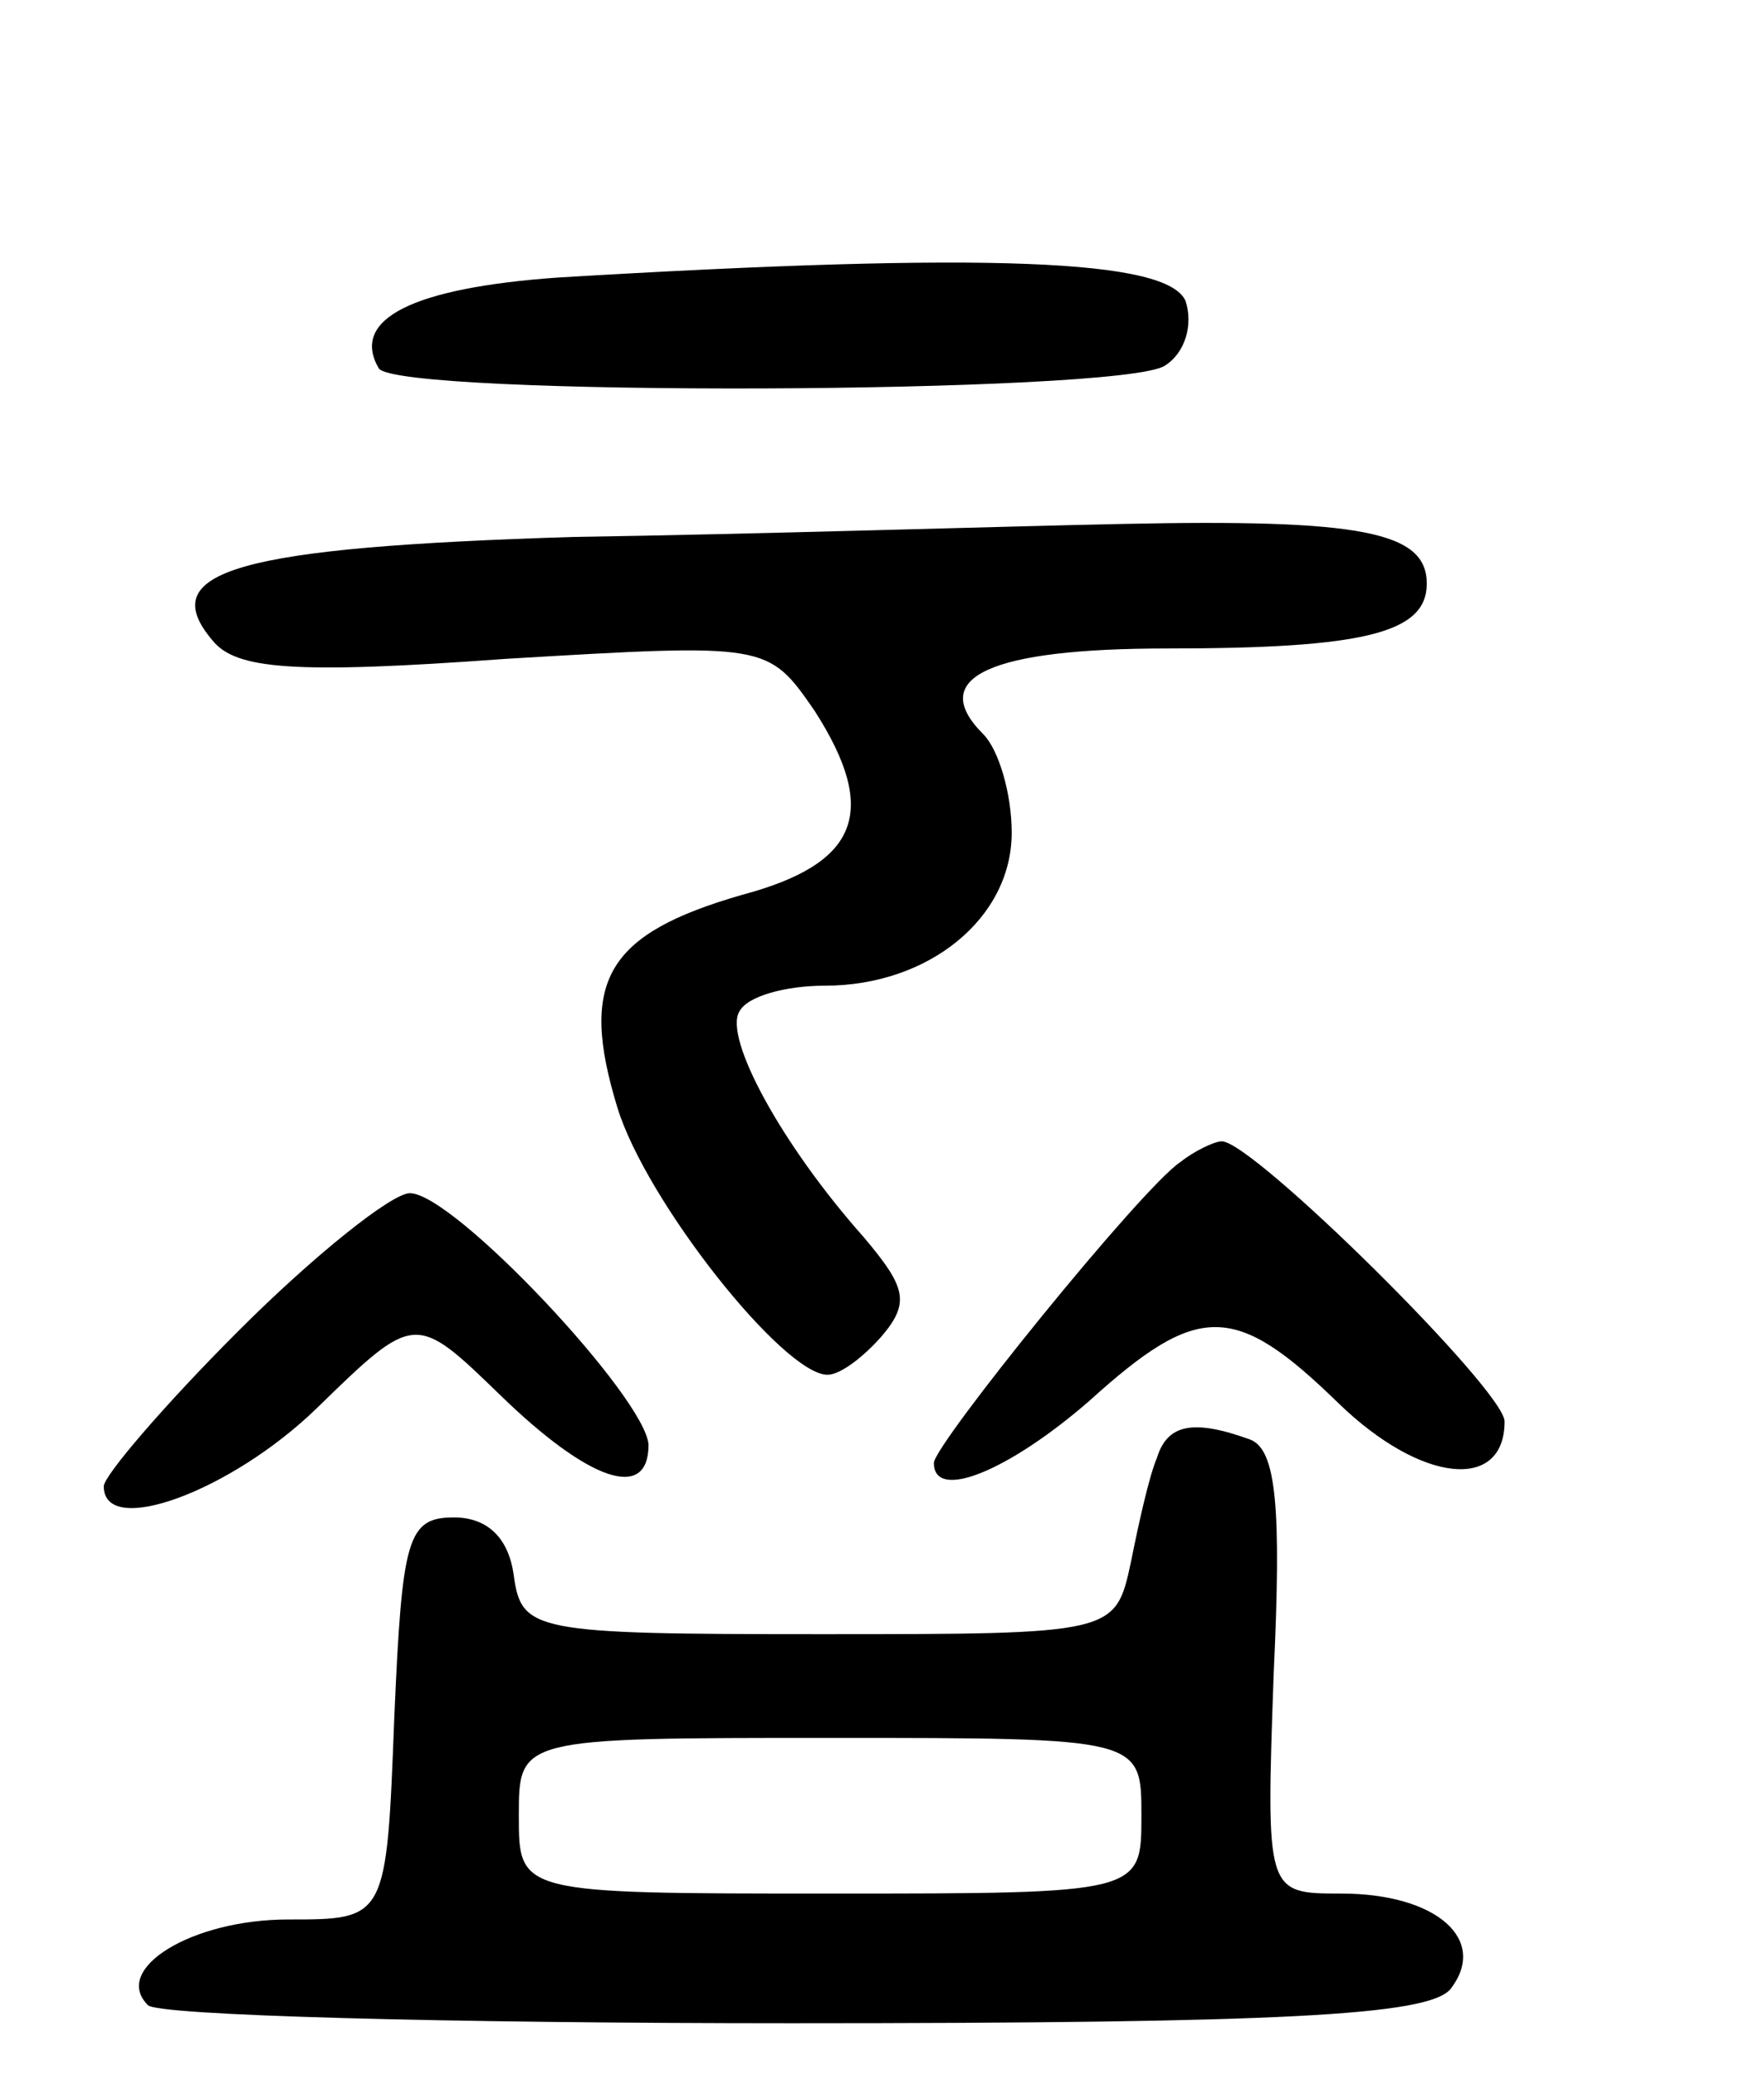 <svg version="1.0" xmlns="http://www.w3.org/2000/svg"
 width="68pt" height="80pt" viewBox="0 0 68 80"
 preserveAspectRatio="xMidYMid meet">
<g transform="translate(0,80) scale(0.1,-0.1)"
fill="#000000" stroke="none">
<path d="M215 693 c-56 -4 -80 -16 -69 -35 7 -11 286 -10 303 1 8 5 11 16 8
25 -7 16 -75 19 -242 9z"/>
<path d="M221 593 c-129 -4 -162 -13 -139 -40 9 -11 31 -13 113 -7 101 6 101
6 119 -20 25 -39 17 -59 -28 -71 -52 -15 -63 -33 -48 -82 11 -36 64 -103 81
-103 5 0 14 7 21 15 11 13 9 19 -7 38 -32 36 -54 77 -48 87 3 6 18 10 33 10
40 0 72 26 72 59 0 15 -5 32 -11 38 -22 22 3 33 71 33 76 0 100 6 100 25 0 20
-25 25 -118 23 -48 -1 -143 -4 -211 -5z"/>
<path d="M455 352 c-15 -10 -95 -109 -95 -116 0 -15 29 -3 60 24 42 38 56 38
96 -1 32 -31 64 -34 64 -7 0 12 -97 108 -109 108 -3 0 -11 -4 -16 -8z"/>
<path d="M92 287 c-29 -29 -52 -56 -52 -60 0 -20 49 -2 82 30 38 37 38 37 71
5 34 -33 57 -41 57 -19 -1 18 -75 97 -92 97 -7 0 -37 -24 -66 -53z"/>
<path d="M446 238 c-3 -7 -7 -25 -10 -40 -6 -28 -6 -28 -120 -28 -111 0 -115
1 -118 23 -2 14 -10 22 -23 22 -18 0 -20 -8 -23 -77 -3 -78 -3 -78 -41 -78
-37 0 -68 -19 -54 -33 3 -4 115 -7 248 -7 189 0 245 3 254 13 15 19 -5 37 -42
37 -29 0 -29 0 -26 85 3 64 1 86 -9 90 -22 8 -32 6 -36 -7z m-6 -138 c0 -30 0
-30 -120 -30 -120 0 -120 0 -120 30 0 30 0 30 120 30 120 0 120 0 120 -30z"/>
</g>
</svg>
